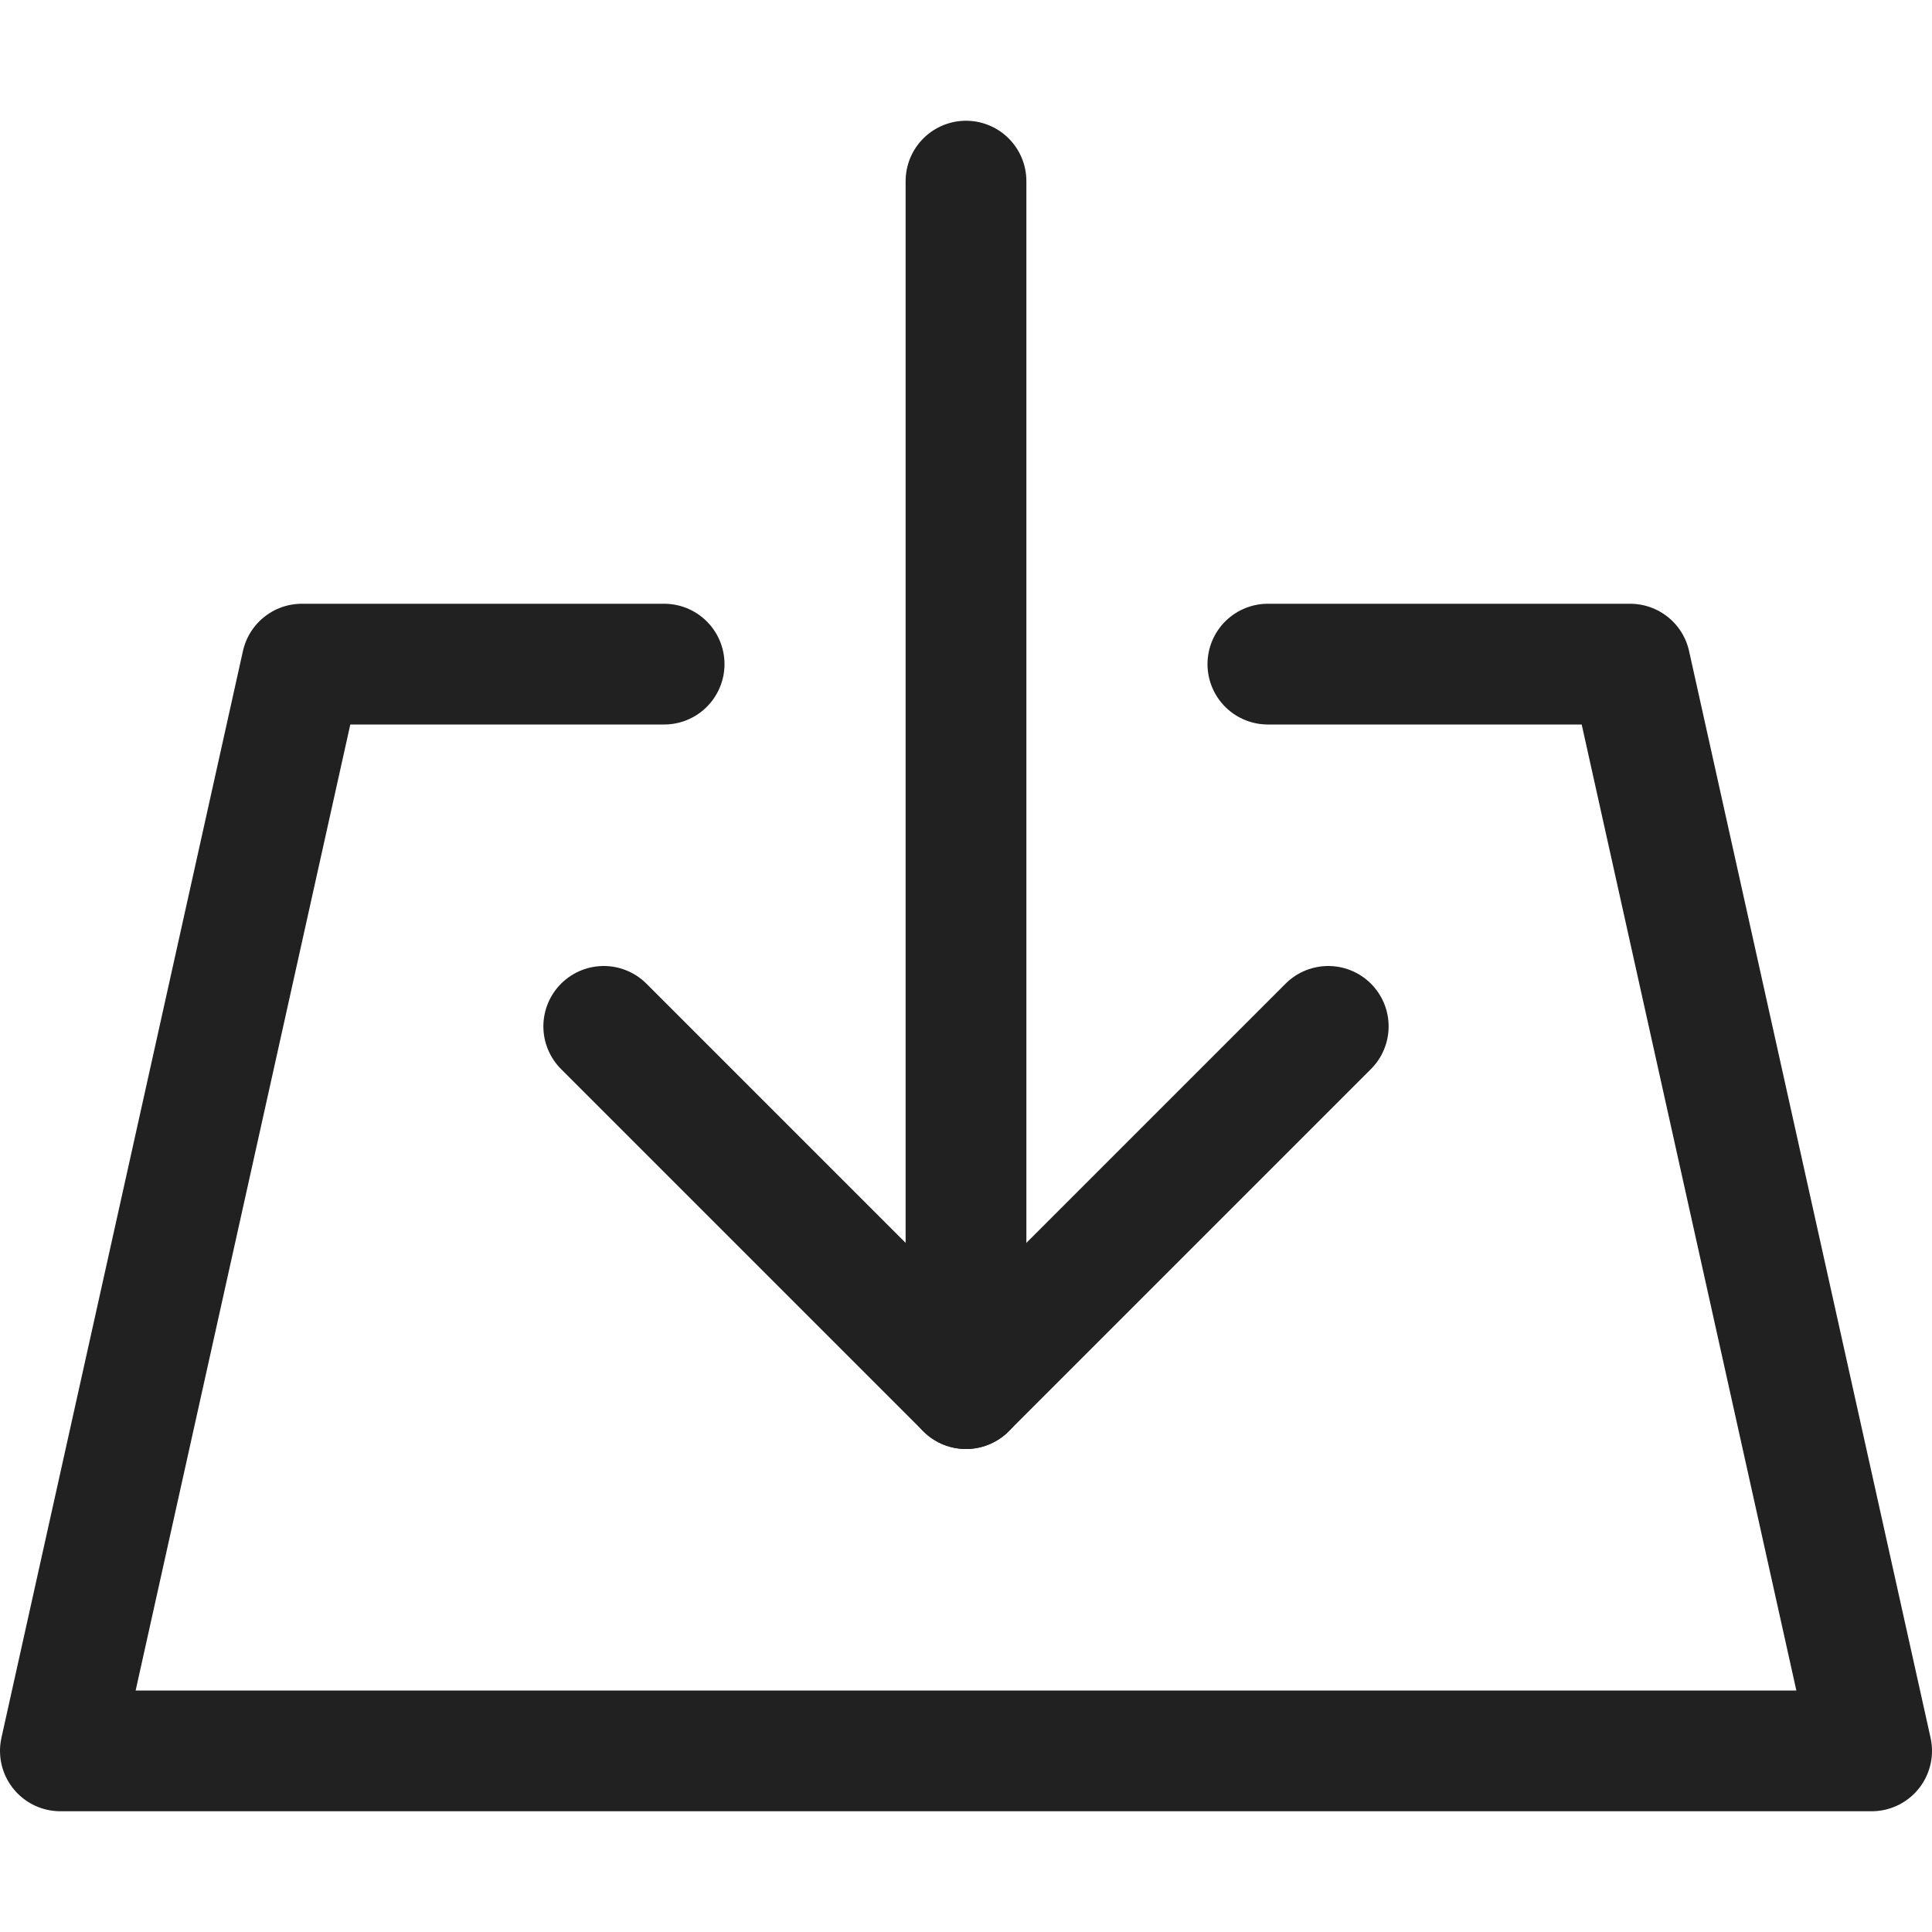 <svg xmlns="http://www.w3.org/2000/svg" height="16" width="16" viewBox="0 0 16 16"><title>download file</title><g stroke-width="1" stroke-linejoin="round" fill="none" stroke="#212121" stroke-linecap="round" class="nc-icon-wrapper"><polyline points="11 8.5 8 11.5 5 8.5" stroke="#212121"></polyline><line x1="8" y1="11.5" x2="8" y2="1.5" stroke="#212121"></line><polyline points="10.5 5.5 13.5 5.5 15.5 14.5 0.5 14.5 2.5 5.5 5.5 5.5"></polyline></g></svg>